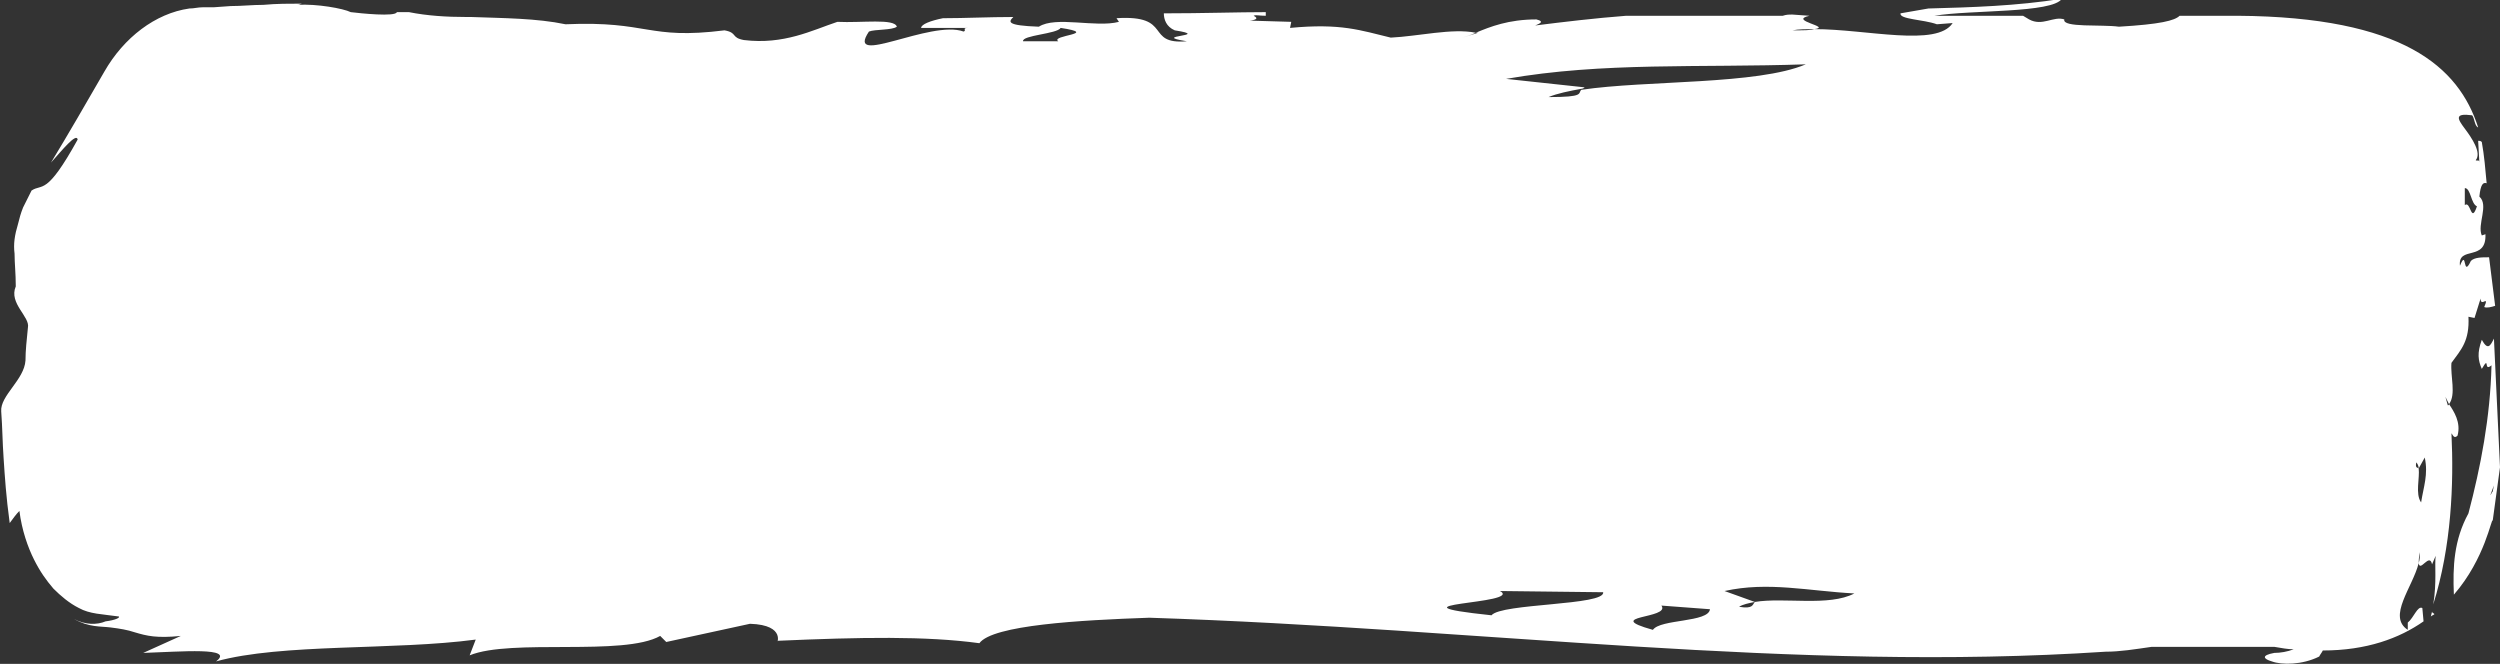 <?xml version="1.0" encoding="utf-8"?>
<!-- Generator: Adobe Illustrator 24.2.1, SVG Export Plug-In . SVG Version: 6.00 Build 0)  -->
<svg version="1.1" id="Layer_1" xmlns="http://www.w3.org/2000/svg" xmlns:xlink="http://www.w3.org/1999/xlink" x="0px" y="0px"
	 viewBox="0 0 206 54.7" style="enable-background:new 0 0 206 54.7;" xml:space="preserve">
<rect x="0" y="0" width="206" height="54.7" fill="#333333" stroke="none"/>
<style type="text/css">
	.st0{fill:#FFFFFF;}
</style>
<g>
	<path class="st0" d="M205.1,21.2c-0.6,0-1.2,0-1.5,0.3c-0.7,1.5-0.3-1.1-0.9,0.4c-0.2-1.7,2.2-0.3,2.1-2.6l-0.3,0.1
		c-0.4-0.9,0.6-2.5-0.2-3.2c0.1-1,0.3-1.2,0.6-1.1c-0.1-1.1-0.2-2.3-0.4-3.4c-0.1-0.1-0.2-0.1-0.3-0.1l0.1,1.8
		c0-0.3-0.2-0.1-0.3-0.2c0.5-0.6-0.3-1.8-0.9-2.6c-0.6-0.8-0.9-1.3,0.6-1.1c0.2,0.2,0.2,0.9,0.5,1c0,0,0,0,0,0
		c-1.6-5-6.2-9.1-19.8-9.2h-4.8c-0.4,0.4-1.6,0.7-5,0.9c-1.4-0.2-4.7,0.1-4.5-0.6c-0.9-0.3-1.8,0.6-2.9,0l-0.5-0.3l0.1,0h-7.4
		c3-0.5,9.7-0.2,10.5-1.4c-3.8,0.6-7.4,0.7-11,0.8l-2.3,0.4c-0.1,0.5,1.9,0.5,3,0.9l1.3-0.1c-1.3,2-7.1,0.5-11.4,0.5
		c-0.3,0.1-0.9,0.1-1.8,0.1c0.5-0.1,1.2-0.1,1.8-0.1c1.5-0.2-2.2-0.7-0.4-1.1l-1.4-0.1c-0.3,0-0.5,0-0.8,0.1h-12.9
		c-2.6,0.2-5.1,0.5-7.5,0.8c0.2-0.1,0.9-0.3,0.1-0.5c-2.3,0-3.8,0.6-5,1.1c0.1,0,0.2,0,0.2,0l-1.3,0.4c0.3-0.1,0.7-0.2,1.1-0.4
		c-1.9-0.4-4.8,0.3-7,0.4c-2.5-0.6-4.1-1.2-8.3-0.8l0.1-0.5L103,1.7c0.8-0.1,0.5-0.3,0.3-0.4c0.2-0.1,0.4,0,1,0c0-0.1,0-0.2,0-0.3
		c-2.3,0-5.2,0.1-8.4,0.1c0,0.5,0.2,1.1,0.9,1.4c3.2,0.5-2.2,0.4,1,0.9c-3.5,0.3-1.1-2.2-5.8-1.9l0.2,0.3c-1.9,0.5-5.2-0.5-6.6,0.4
		c-2.7-0.1-2.5-0.4-2.1-0.8c-2,0-4,0.1-5.8,0.1c-1,0.2-1.8,0.5-1.8,0.8l3.9,0c-0.6,0-0.1,0.2-0.4,0.3c-2.7-1-9.8,3-7.8,0
		c0.5-0.2,1.9-0.1,2.3-0.4c-0.2-0.7-2.9-0.3-4.9-0.4c-2.1,0.7-4.4,1.9-7.7,1.5c-1.1-0.2-0.5-0.6-1.6-0.8C53.3,3.3,53.5,1.7,46.6,2
		c-2.4-0.5-5.1-0.5-7.8-0.6l-0.4,0c0,0,0,0,0,0c-1.6,0-3.2-0.1-4.7-0.4c-0.3,0-0.7,0-1,0c-0.1,0.4-3,0.1-3.8,0
		c-0.6-0.3-2.8-0.7-4.4-0.6c0.2,0,0.3-0.1,0.4-0.1c-1.1,0-2.1,0-3.2,0.1c-0.9,0-1.8,0.1-2.7,0.1l-1.4,0.1h-0.9
		c-0.4,0-0.7,0.1-1.1,0.1c-2.8,0.4-5.4,2.4-7,5.2c-1.5,2.6-3,5.2-4.4,7.5c0.9-1,2.1-2.5,2.2-1.9c-2.6,4.7-2.9,3.6-3.8,4.2
		c-0.3,0.6-0.5,1-0.7,1.4c-0.2,0.5-0.3,0.9-0.4,1.3c-0.3,1-0.4,1.7-0.3,2.5c0,0.8,0.1,1.6,0.1,2.7C0.7,25,2.5,26.1,2.3,27
		c-0.1,1-0.2,1.9-0.2,2.7c-0.1,1.6-2.1,2.9-2,4.2c0.1,1.3,0.1,2.5,0.2,3.9c0.1,1.5,0.2,3.1,0.5,5.3c0.3-0.4,0.5-0.7,0.8-1
		c0.2,1.6,0.7,3,1.2,4s1,1.7,1.6,2.4c0.6,0.6,1.3,1.2,2.1,1.6c0.9,0.5,1.9,0.5,3.3,0.7c0.1,0.1-0.3,0.3-1.1,0.4
		C8,51.5,7,51.5,6.1,51c1.2,0.7,2.2,0.6,3,0.7s1.4,0.2,2,0.4c1,0.3,1.8,0.5,3.8,0.3l-3.1,1.4c3.1-0.1,7.6-0.5,6,0.7
		c5.4-1.5,14.7-0.9,21.4-1.8L38.7,54c3.4-1.4,12.7,0.1,15.7-1.6l0.5,0.5l6.9-1.5c3.1,0.1,2.1,1.8,2.3,1.4c6.8-0.3,12.2-0.4,16.6,0.2
		c1.1-1.5,8.3-1.9,14-2.1c27.6,0.9,53.1,4.5,78.8,2.8c1.2,0,2.4-0.2,3.8-0.4h10.1c0.6,0.1,1.1,0.2,1.6,0.2c-0.5,0.2-1.1,0.3-1.6,0.3
		c-1.1,0.2-0.9,0.5-0.2,0.7c0.8,0.3,2.5,0.3,3.9-0.4c0.1-0.2,0.2-0.3,0.3-0.5c3.6,0,6.3-1,8.3-2.4l-0.1-1.1
		c-0.4-0.2-0.7,0.8-1.2,1.2l0,0.6c-1.7-1.1,0.4-3.5,0.9-5.5c0-0.2,0-0.4,0.1-0.9c0,0.3,0,0.6-0.1,0.9c0.1,0.8,0.9-0.9,1.1,0.1
		l0.3-0.7c-0.1,0.7,0.1,2.2-0.2,4c1.5-4.8,1.7-9.9,1.5-14.1c0.1,0.1,0.2,0.5,0.5,0.2c0.3-1.1-0.3-2-0.7-2.6c0,0,0,0.1-0.1,0.1
		l-0.2-0.7c0.1,0.2,0.2,0.4,0.3,0.6c0.6-0.8,0.1-2.3,0.2-3.4c0.8-1.1,1.5-1.8,1.4-3.8l0.5,0.1l0.5-1.6c0,0.4,0.2,0.3,0.4,0.2
		c0.1,0.1,0,0.2-0.1,0.5c0.2,0.1,0.6,0,0.9-0.1L205.1,21.2z M203.1,15.5c0.5,0,0.5,1.3,1,1.5c-0.5,1.5-0.5-0.5-1-0.1L203.1,15.5z
		 M87.2,3.4l-2.9,0c-0.1-0.5,2.8-0.6,3.1-1.1C90.7,2.8,86.5,2.9,87.2,3.4z M148.8,5.3c-4,1.7-13.1,1.3-18.5,2.1
		C130,7.7,130.6,8,127.6,8c0.7-0.3,1.7-0.5,2.8-0.7c0.1,0,0.1-0.1,0.2-0.1l-6.5-0.7C132.1,5.1,140,5.6,148.8,5.3z M122.9,50.7
		c-9.5-1,2.7-0.9,0.7-2l8.5,0.1C132.3,49.9,123.7,49.7,122.9,50.7z M136.2,51.9c-4.3-1.2,1.5-0.9,0.7-2l4,0.3
		C140.8,51.3,136.8,51,136.2,51.9z M144.6,49.6c-0.2,0.2-0.1,0.6-1.3,0.4C143.6,49.8,144.1,49.7,144.6,49.6
		C144.6,49.6,144.6,49.5,144.6,49.6l-2.5-0.9c3.6-0.8,6.9,0,10.7,0.2C150.7,50,147,49.2,144.6,49.6z M199.5,41.4
		c-0.5-0.7-0.1-2-0.2-2.8c-0.1-0.1-0.3,0-0.2-0.5c0.1,0.1,0.2,0.3,0.2,0.5c0,0,0,0,0,0l0.5-0.9C200.1,39.1,199.7,40.1,199.5,41.4z"
		/>
	<path class="st0" d="M200.4,50.4l-0.1,0.4c0.1-0.1,0.2-0.1,0.3-0.2C200.5,50.5,200.4,50.5,200.4,50.4z"/>
	<path class="st0" d="M204.5,28c-0.4,1.1-0.3,1.7,0,2.4c0.7-1.2,0.1,0.3,0.8-0.3c-0.1,4.3-0.9,8.4-1.9,12.2
		c-1.2,2.2-1.3,4.4-1.2,6.7c2.6-3,3.1-6.4,3.2-6.1l0.6-4.4l-0.5-10.6C205.2,28.5,205,28.9,204.5,28z M205.4,40.5
		c-0.1,0.1-0.1,0.2-0.2,0.3l0.3-0.8L205.4,40.5z"/>
</g>
</svg>
